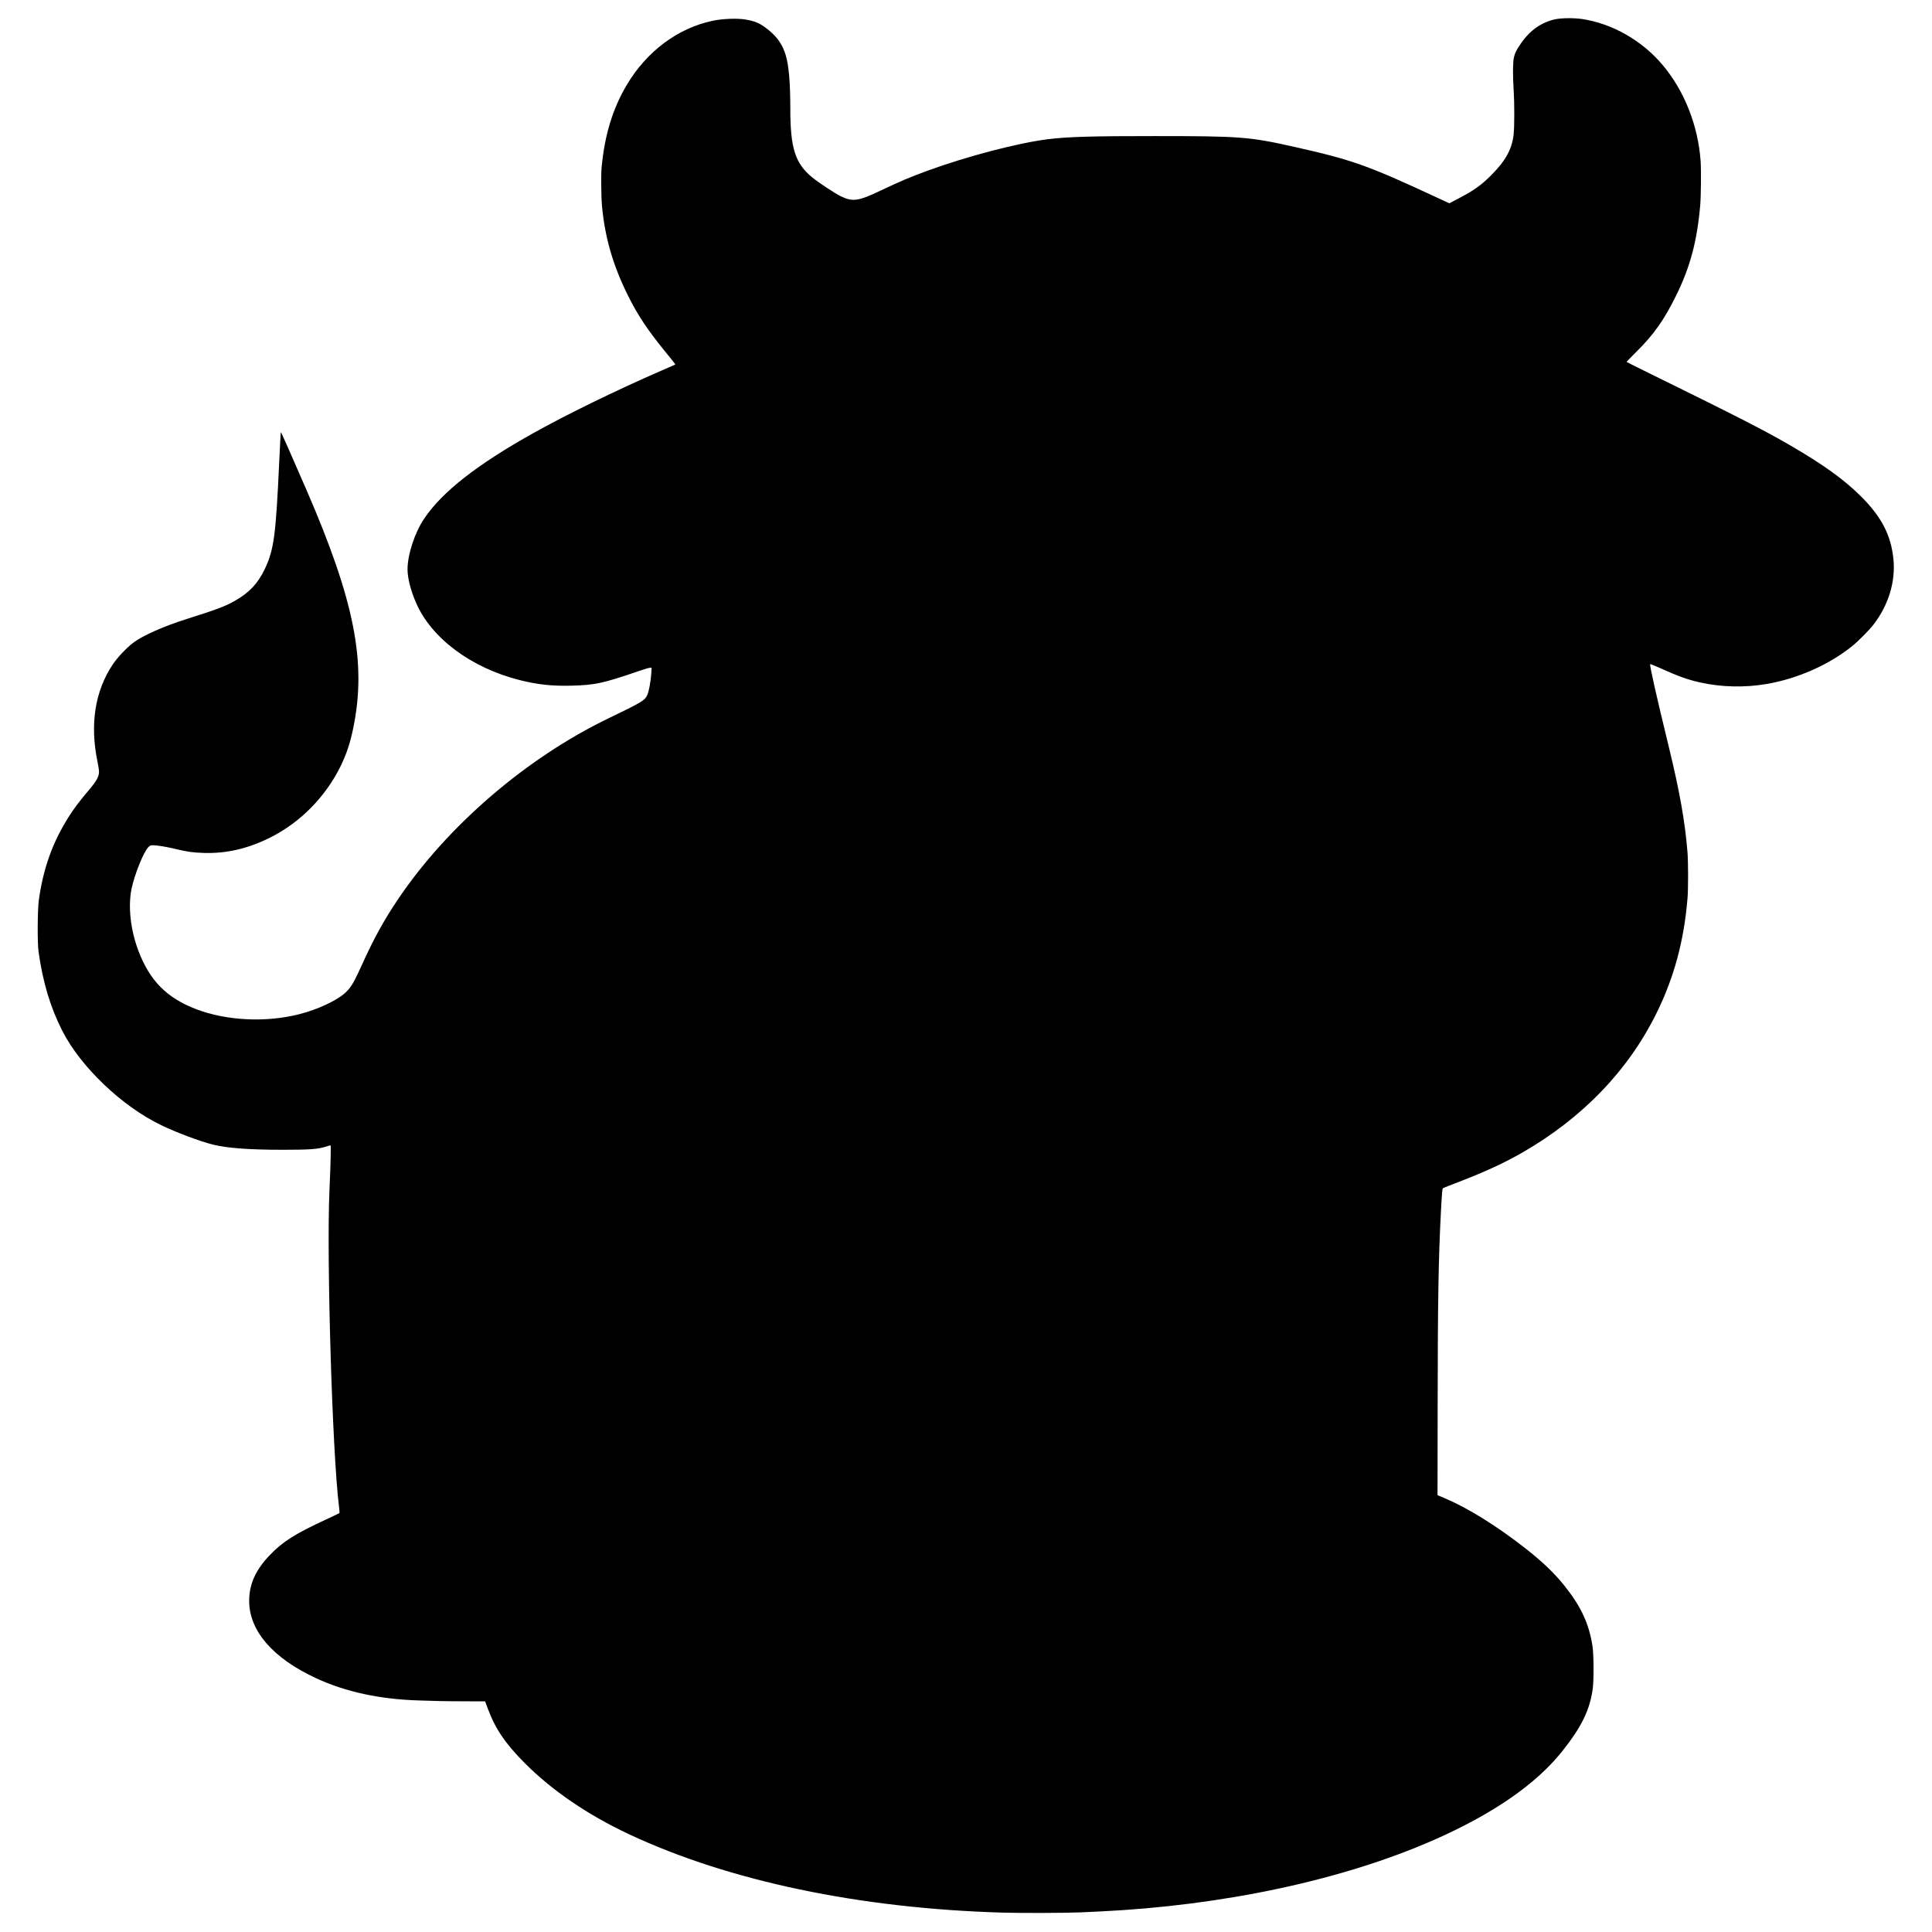 <?xml version="1.0" standalone="no"?>
<!DOCTYPE svg PUBLIC "-//W3C//DTD SVG 20010904//EN"
 "http://www.w3.org/TR/2001/REC-SVG-20010904/DTD/svg10.dtd">
<svg version="1.0" xmlns="http://www.w3.org/2000/svg"
 width="3200pt" height="3200pt" viewBox="0 0 3200 3200"
 preserveAspectRatio="xMidYMid meet">
<g transform="translate(0,3200) scale(0.1,-0.1)"
fill="#000000" stroke="none">
<path d="M25760 31681 c-228 -49 -422 -185 -569 -401 -75 -109 -98 -155 -116
-232 -18 -76 -20 -299 -4 -538 14 -220 14 -610 -1 -740 -26 -240 -136 -438
-374 -675 -169 -169 -290 -254 -566 -397 l-125 -65 -235 109 c-1130 524 -1375
611 -2335 826 -745 167 -885 178 -2320 178 -1027 1 -1443 -12 -1760 -52 -499
-63 -1335 -282 -1985 -519 -289 -105 -463 -179 -772 -326 -382 -182 -474 -196
-673 -99 -92 44 -367 226 -470 310 -284 232 -365 484 -365 1139 0 426 -24 710
-75 884 -48 165 -133 294 -272 409 -141 117 -222 155 -389 184 -139 24 -384
15 -549 -20 -580 -122 -1095 -507 -1427 -1068 -232 -393 -364 -828 -414 -1367
-10 -115 -7 -482 6 -621 47 -527 181 -992 431 -1495 160 -322 326 -573 613
-924 97 -118 174 -216 173 -217 -1 -2 -110 -50 -242 -107 -742 -323 -1555
-720 -2110 -1030 -933 -521 -1512 -974 -1810 -1418 -155 -229 -275 -597 -275
-838 0 -144 51 -347 140 -552 253 -589 913 -1081 1720 -1284 296 -74 533 -100
850 -92 396 10 529 39 1117 241 89 31 174 56 189 56 l27 0 -6 -97 c-8 -132
-41 -304 -68 -359 -42 -88 -88 -115 -649 -386 -1359 -657 -2669 -1786 -3486
-3005 -225 -335 -393 -640 -584 -1062 -134 -297 -185 -384 -272 -466 -142
-135 -466 -287 -778 -365 -550 -139 -1199 -106 -1699 84 -488 187 -769 470
-958 966 -132 348 -175 741 -113 1035 49 232 196 597 273 679 30 32 40 36 83
36 66 0 212 -24 369 -61 200 -48 286 -60 465 -66 384 -13 745 72 1120 262 485
247 893 660 1141 1154 103 207 166 391 218 643 227 1091 26 2113 -777 3963
-233 538 -417 953 -421 949 -2 -2 -14 -232 -27 -511 -55 -1194 -87 -1438 -235
-1751 -114 -242 -254 -393 -494 -531 -162 -93 -314 -150 -795 -301 -385 -121
-734 -276 -891 -394 -112 -85 -263 -244 -340 -359 -296 -442 -383 -994 -254
-1613 14 -65 25 -141 25 -169 0 -76 -42 -152 -166 -299 -159 -187 -255 -315
-343 -456 -263 -419 -415 -845 -488 -1370 -22 -159 -25 -702 -5 -850 71 -508
195 -922 394 -1314 303 -595 985 -1247 1633 -1560 253 -123 651 -272 865 -325
237 -58 598 -85 1160 -85 432 0 574 10 700 50 41 13 79 24 84 24 10 0 3 -295
-17 -740 -50 -1116 47 -4351 157 -5236 8 -60 11 -112 7 -116 -3 -3 -105 -52
-226 -108 -503 -232 -712 -364 -925 -586 -235 -245 -343 -482 -343 -759 0
-497 393 -951 1110 -1282 488 -227 1063 -350 1709 -368 109 -3 262 -8 339 -10
77 -2 277 -4 445 -4 l305 -1 44 -118 c123 -334 290 -580 611 -903 456 -458
1045 -859 1731 -1181 1655 -775 3818 -1228 6184 -1297 280 -9 1083 -6 1285 4
63 3 210 10 325 15 2047 98 4021 520 5526 1181 980 430 1698 925 2132 1470
321 402 459 684 508 1039 19 139 17 565 -4 702 -56 369 -188 655 -458 995
-175 220 -378 413 -675 644 -470 365 -935 653 -1306 810 l-128 54 2 1415 c2
1844 13 2508 57 3333 14 259 20 330 31 337 8 5 123 51 255 101 447 172 752
313 1060 489 997 573 1758 1364 2225 2315 288 585 452 1192 510 1890 14 157
13 605 0 770 -42 516 -128 1000 -316 1773 -198 813 -312 1316 -302 1341 2 5
77 -25 168 -66 301 -136 452 -190 662 -237 347 -78 738 -87 1098 -25 512 87
1031 317 1415 625 102 82 288 269 358 361 249 326 365 710 328 1083 -40 396
-196 698 -535 1036 -279 279 -615 521 -1160 839 -430 251 -877 479 -2315 1186
-223 110 -407 201 -409 204 -3 2 74 82 170 177 277 273 454 524 650 923 233
474 346 896 399 1495 13 150 17 593 6 740 -44 588 -270 1158 -630 1585 -340
404 -832 685 -1332 760 -136 20 -337 18 -445 -4z"/>
</g>
</svg>

